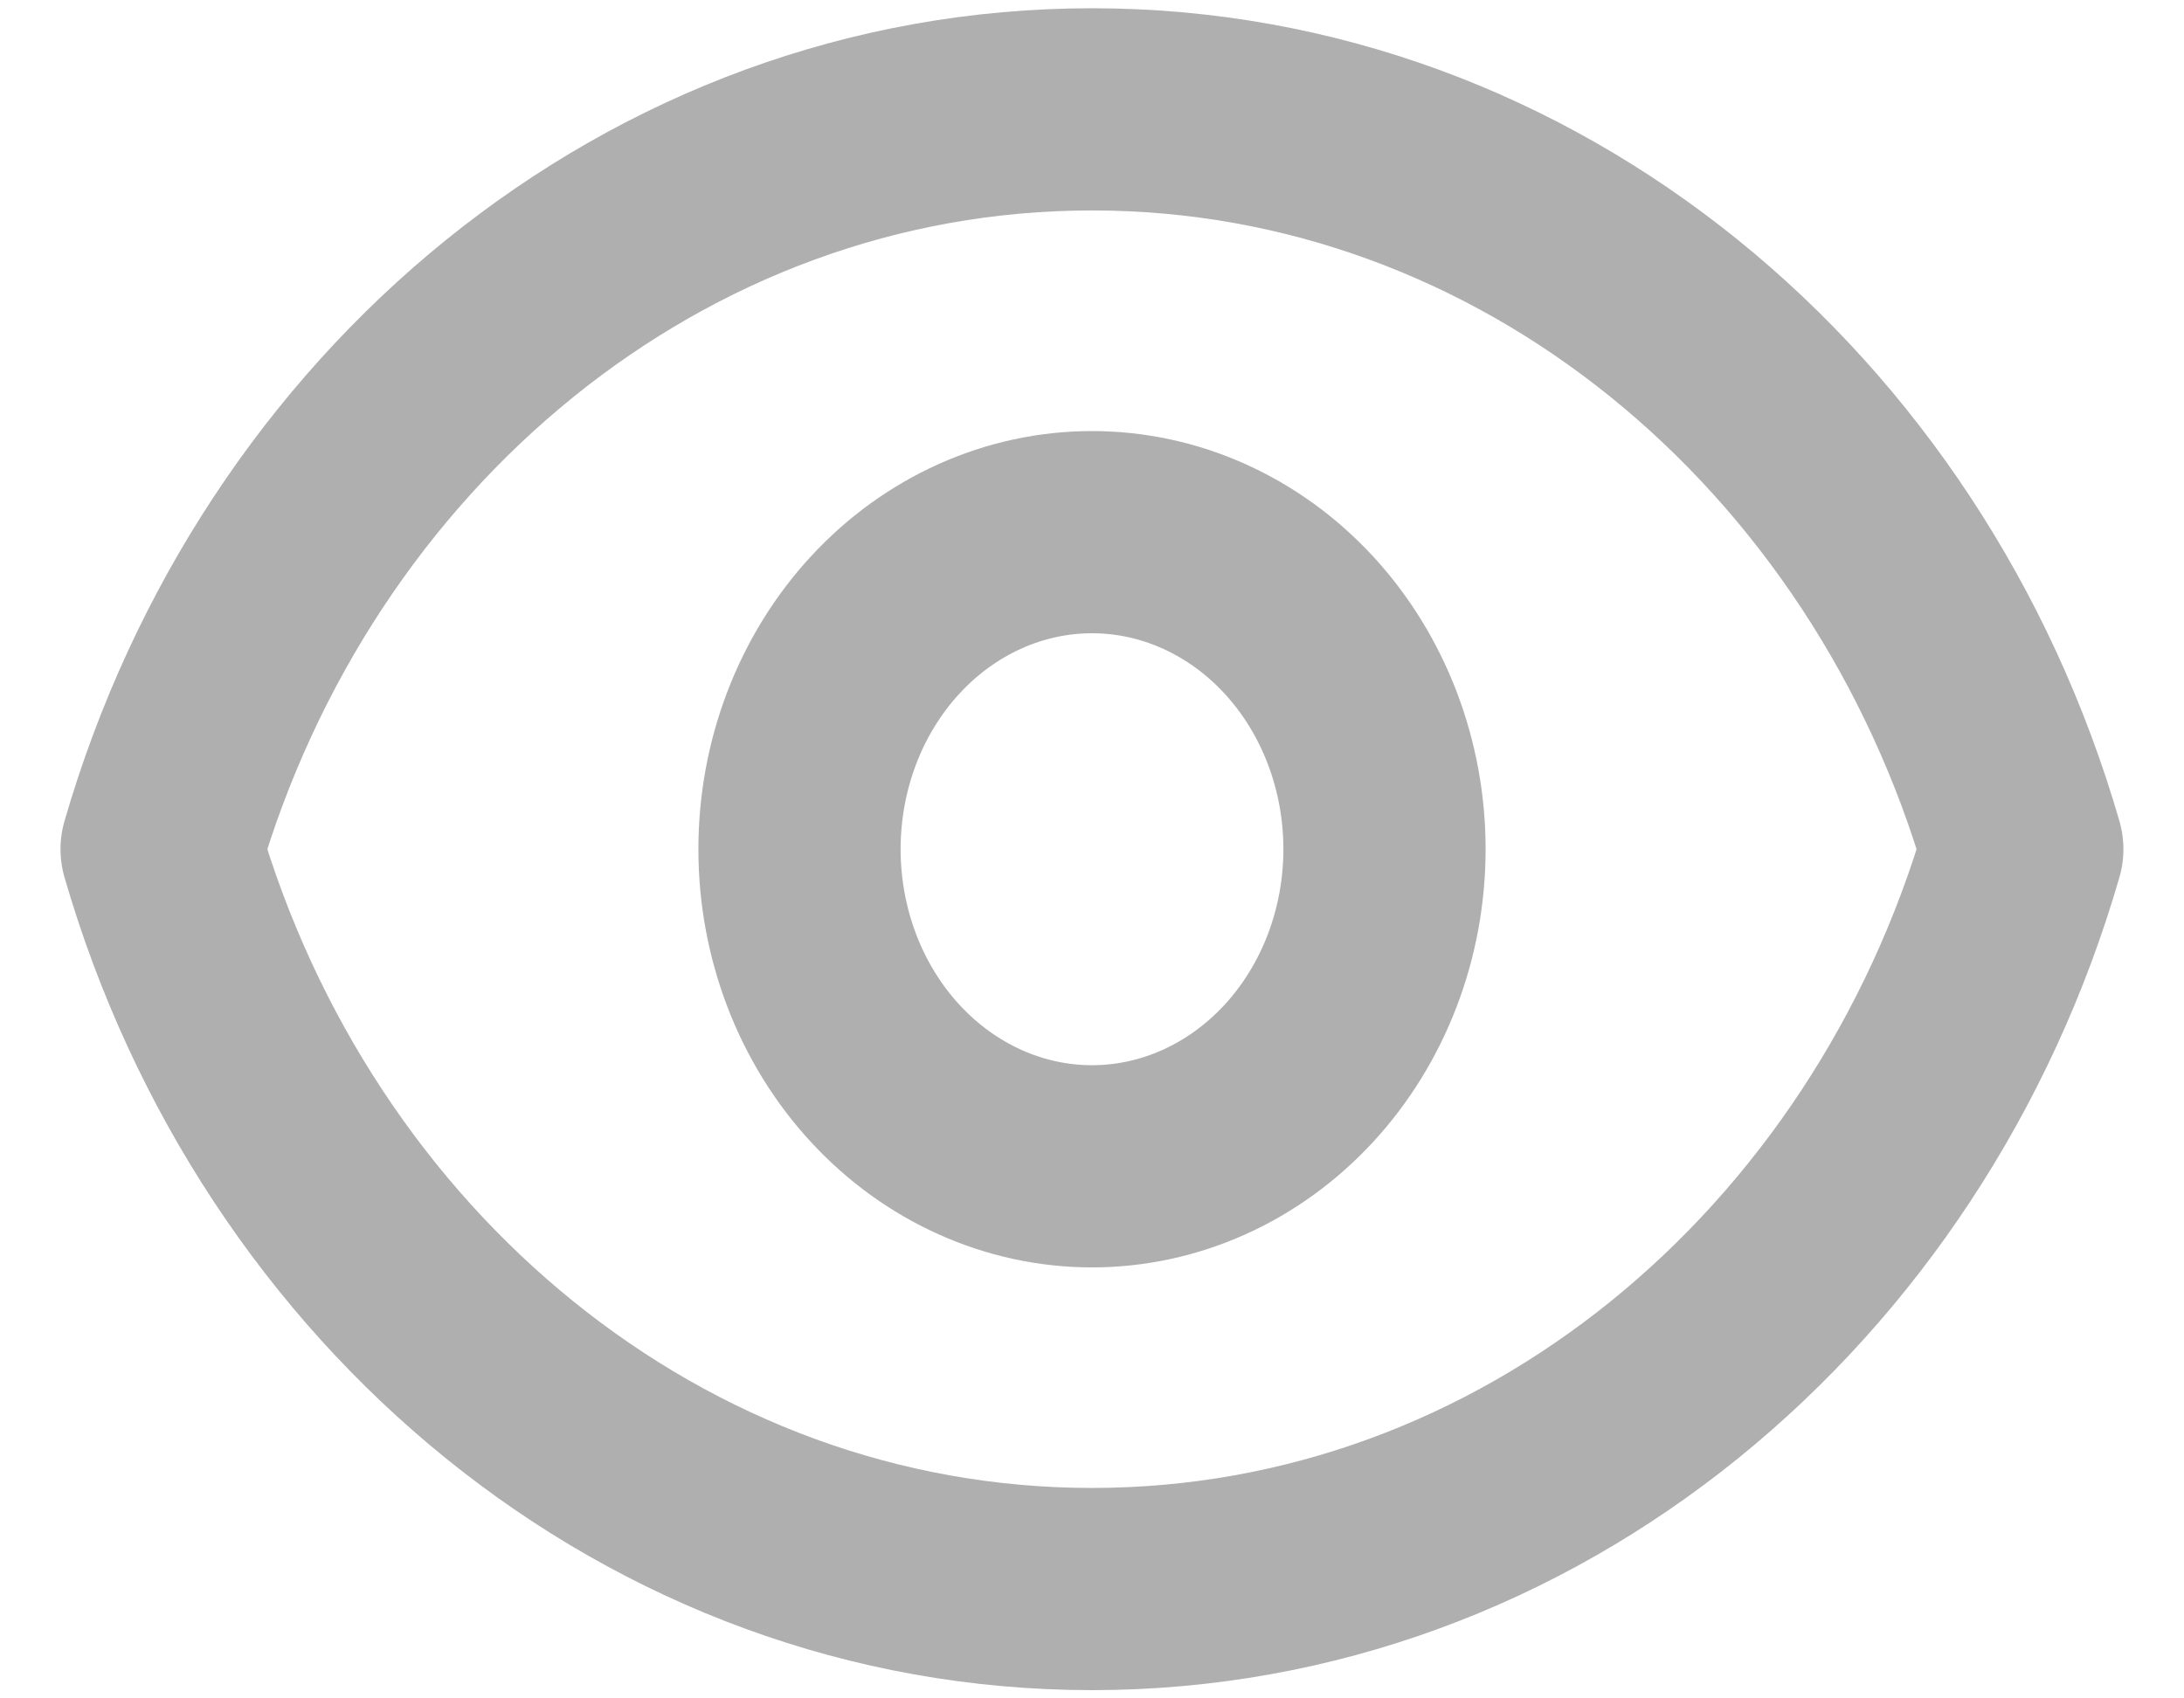 <svg width="27" height="21" viewBox="0 0 27 21" fill="none" xmlns="http://www.w3.org/2000/svg">
<path d="M17.116 10.5C17.116 11.54 16.735 12.537 16.057 13.272C15.379 14.007 14.459 14.421 13.5 14.421C12.541 14.421 11.621 14.007 10.943 13.272C10.265 12.537 9.884 11.54 9.884 10.5C9.884 9.46 10.265 8.463 10.943 7.728C11.621 6.993 12.541 6.58 13.5 6.58C14.459 6.58 15.379 6.993 16.057 7.728C16.735 8.463 17.116 9.46 17.116 10.5Z" stroke="#AFAFAF" stroke-width="2.5" stroke-linecap="round" stroke-linejoin="round"/>
<path d="M1.998 10.5C3.534 5.198 8.103 1.352 13.5 1.352C18.897 1.352 23.466 5.198 25.001 10.5C23.466 15.802 18.897 19.648 13.5 19.648C8.103 19.648 3.534 15.802 1.998 10.5Z" stroke="#AFAFAF" stroke-width="2.5" stroke-linecap="round" stroke-linejoin="round"/>
</svg>
